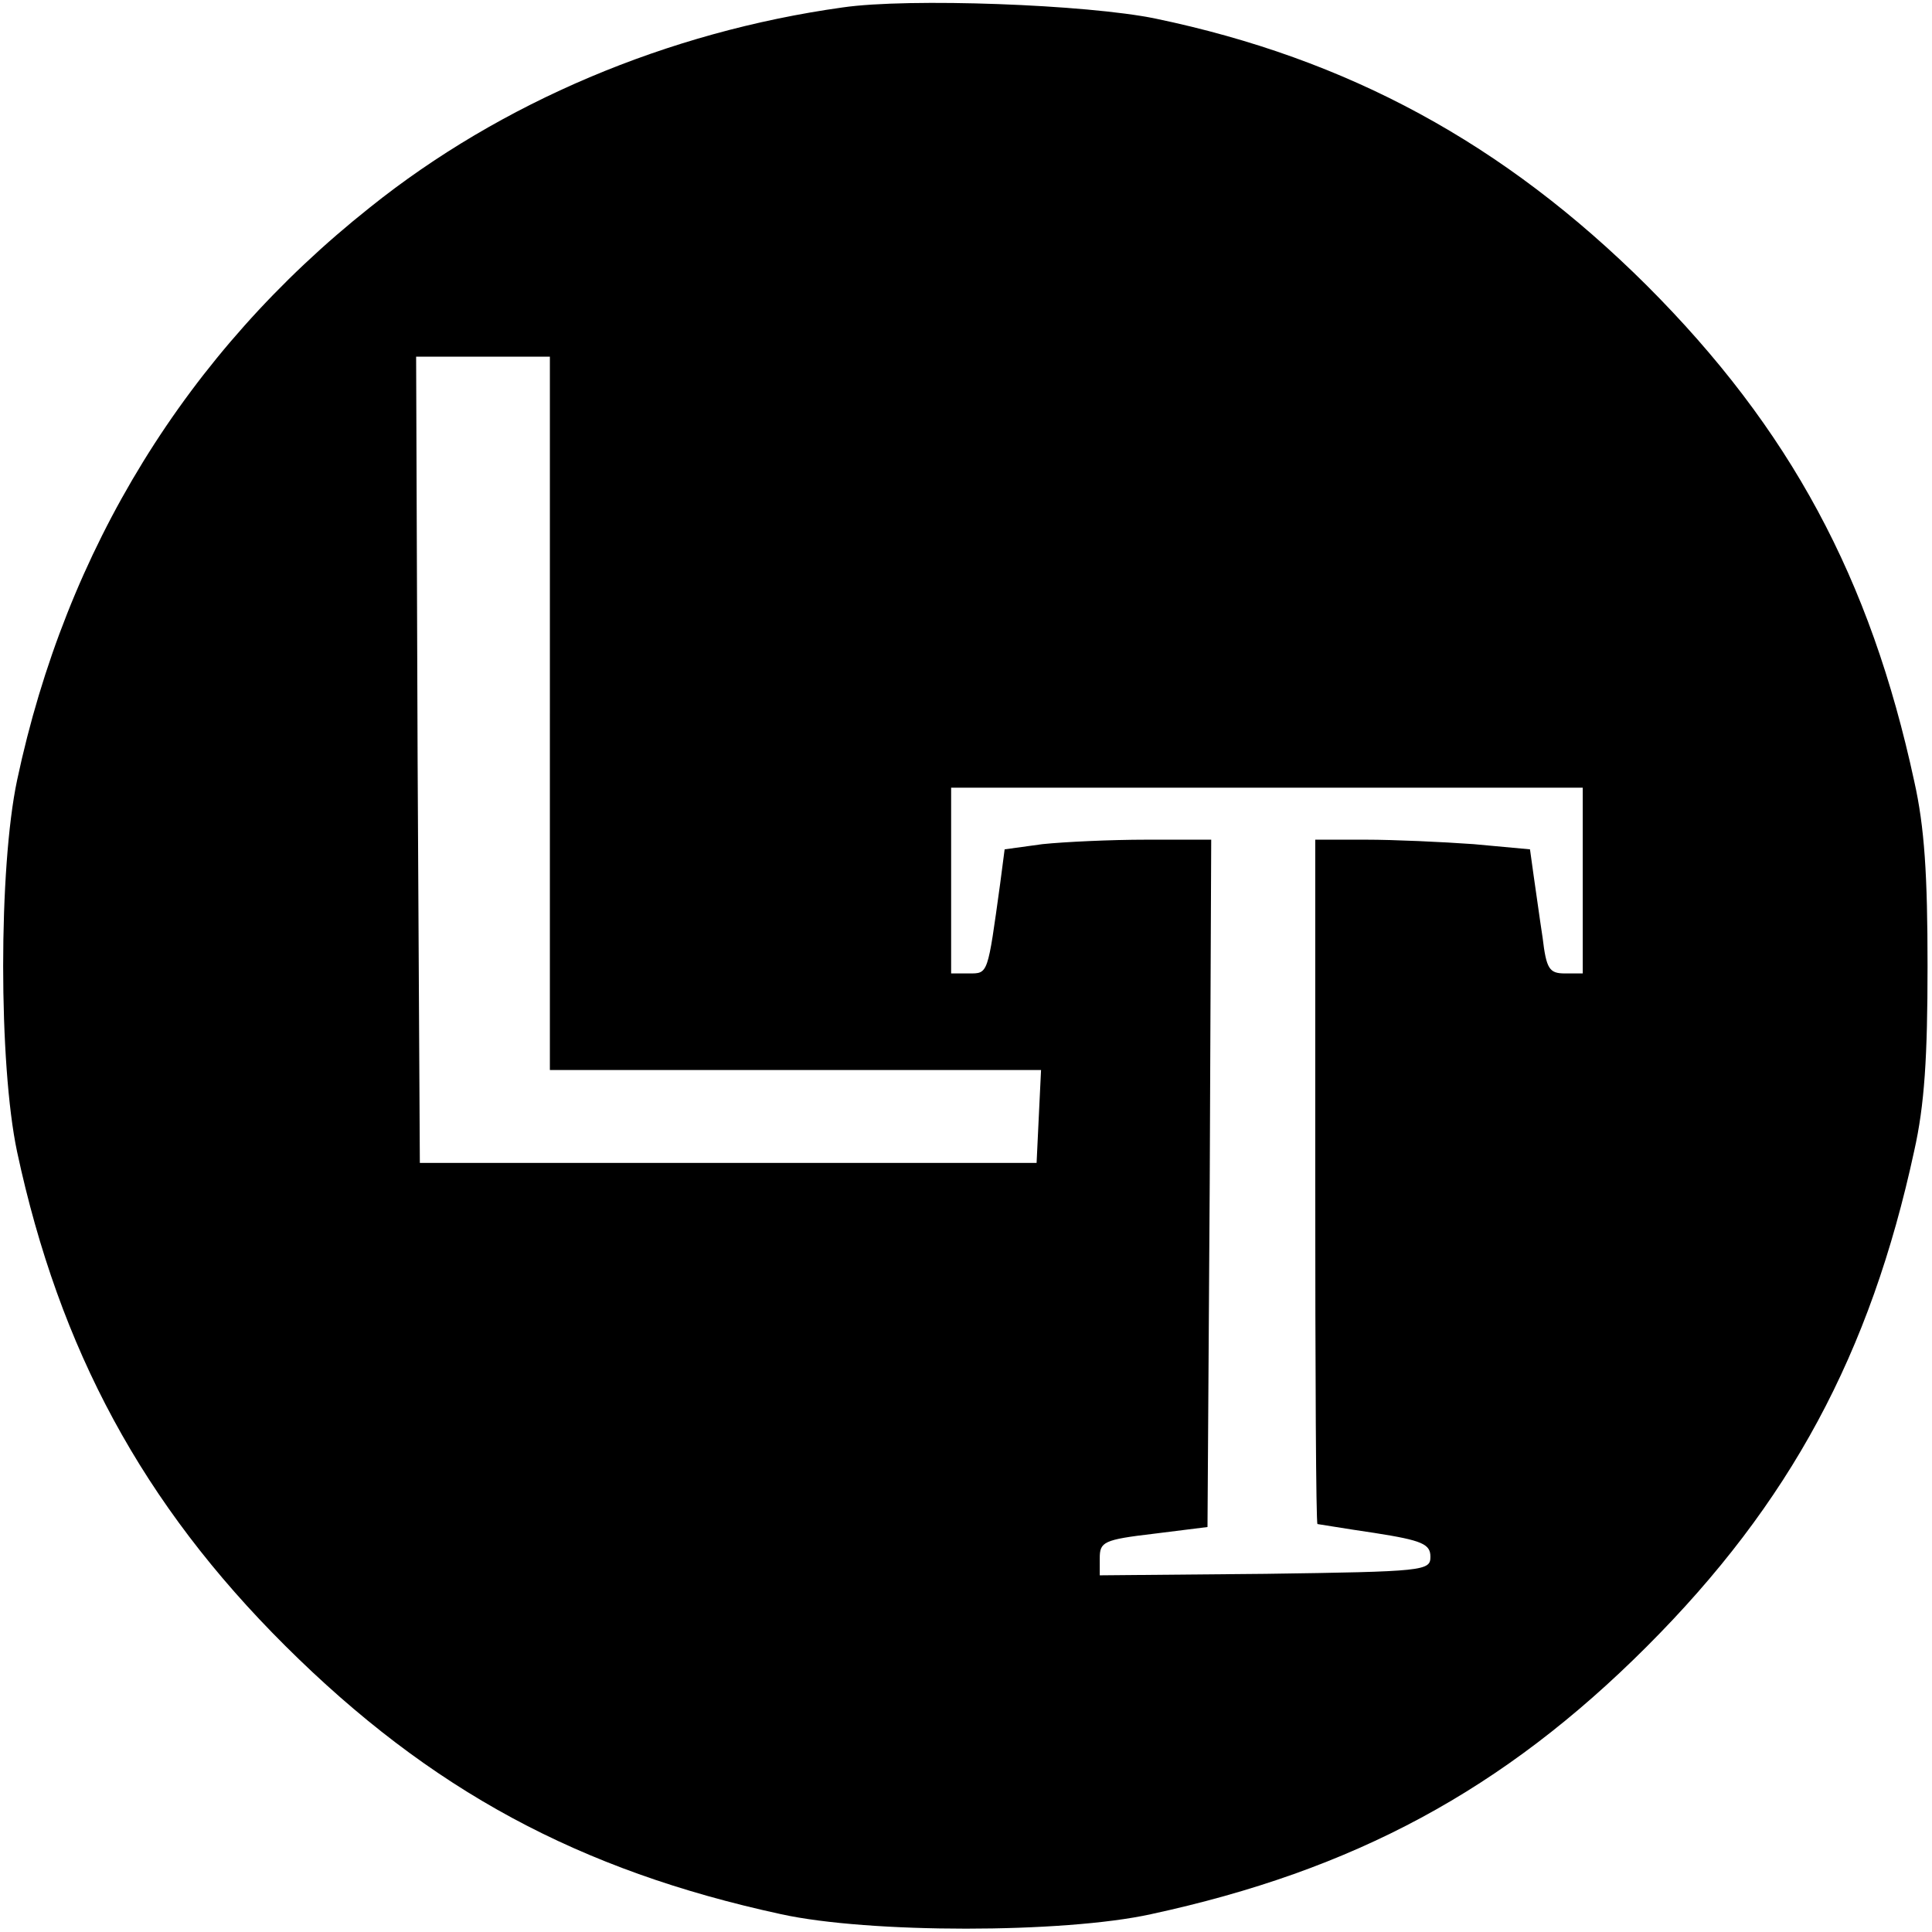<?xml version="1.0" standalone="no"?>
<!DOCTYPE svg PUBLIC "-//W3C//DTD SVG 20010904//EN"
 "http://www.w3.org/TR/2001/REC-SVG-20010904/DTD/svg10.dtd">
<svg version="1.0" xmlns="http://www.w3.org/2000/svg"
 width="260pt" height="260pt" viewBox="0 0 260 260"
 preserveAspectRatio="xMidYMid meet">
<g transform="translate(0,260) scale(0.1,-0.1)"
fill="#000000" stroke="none">
<path d="M1134 2590 c-236 -33 -460 -128 -636 -269 -247 -196 -409 -460 -475
-771 -25 -118 -25 -382 0 -500 57 -266 169 -474 361 -665 195 -194 395 -302
667 -361 118 -26 380 -26 498 0 273 59 474 167 667 360 193 193 301 394 360
667 14 62 18 127 18 249 0 122 -4 187 -18 249 -59 273 -167 474 -360 667 -192
191 -402 305 -661 359 -92 19 -332 28 -421 15z m-394 -950 l0 -480 330 0 331
0 -3 -62 -3 -63 -415 0 -415 0 -3 543 -2 542 90 0 90 0 0 -480z m1390 -225 l0
-125 -24 0 c-21 0 -25 6 -30 48 -4 26 -9 63 -12 83 l-5 36 -76 7 c-42 3 -107
6 -145 6 l-68 0 0 -460 c0 -253 1 -460 3 -461 1 0 36 -6 77 -12 64 -10 75 -15
75 -32 0 -19 -8 -20 -222 -23 l-223 -2 0 23 c0 22 5 25 73 33 l72 9 3 463 2
462 -87 0 c-49 0 -111 -3 -140 -6 l-51 -7 -6 -46 c-17 -123 -16 -121 -42 -121
l-24 0 0 125 0 125 425 0 425 0 0 -125z"/>
</g>
</svg>
